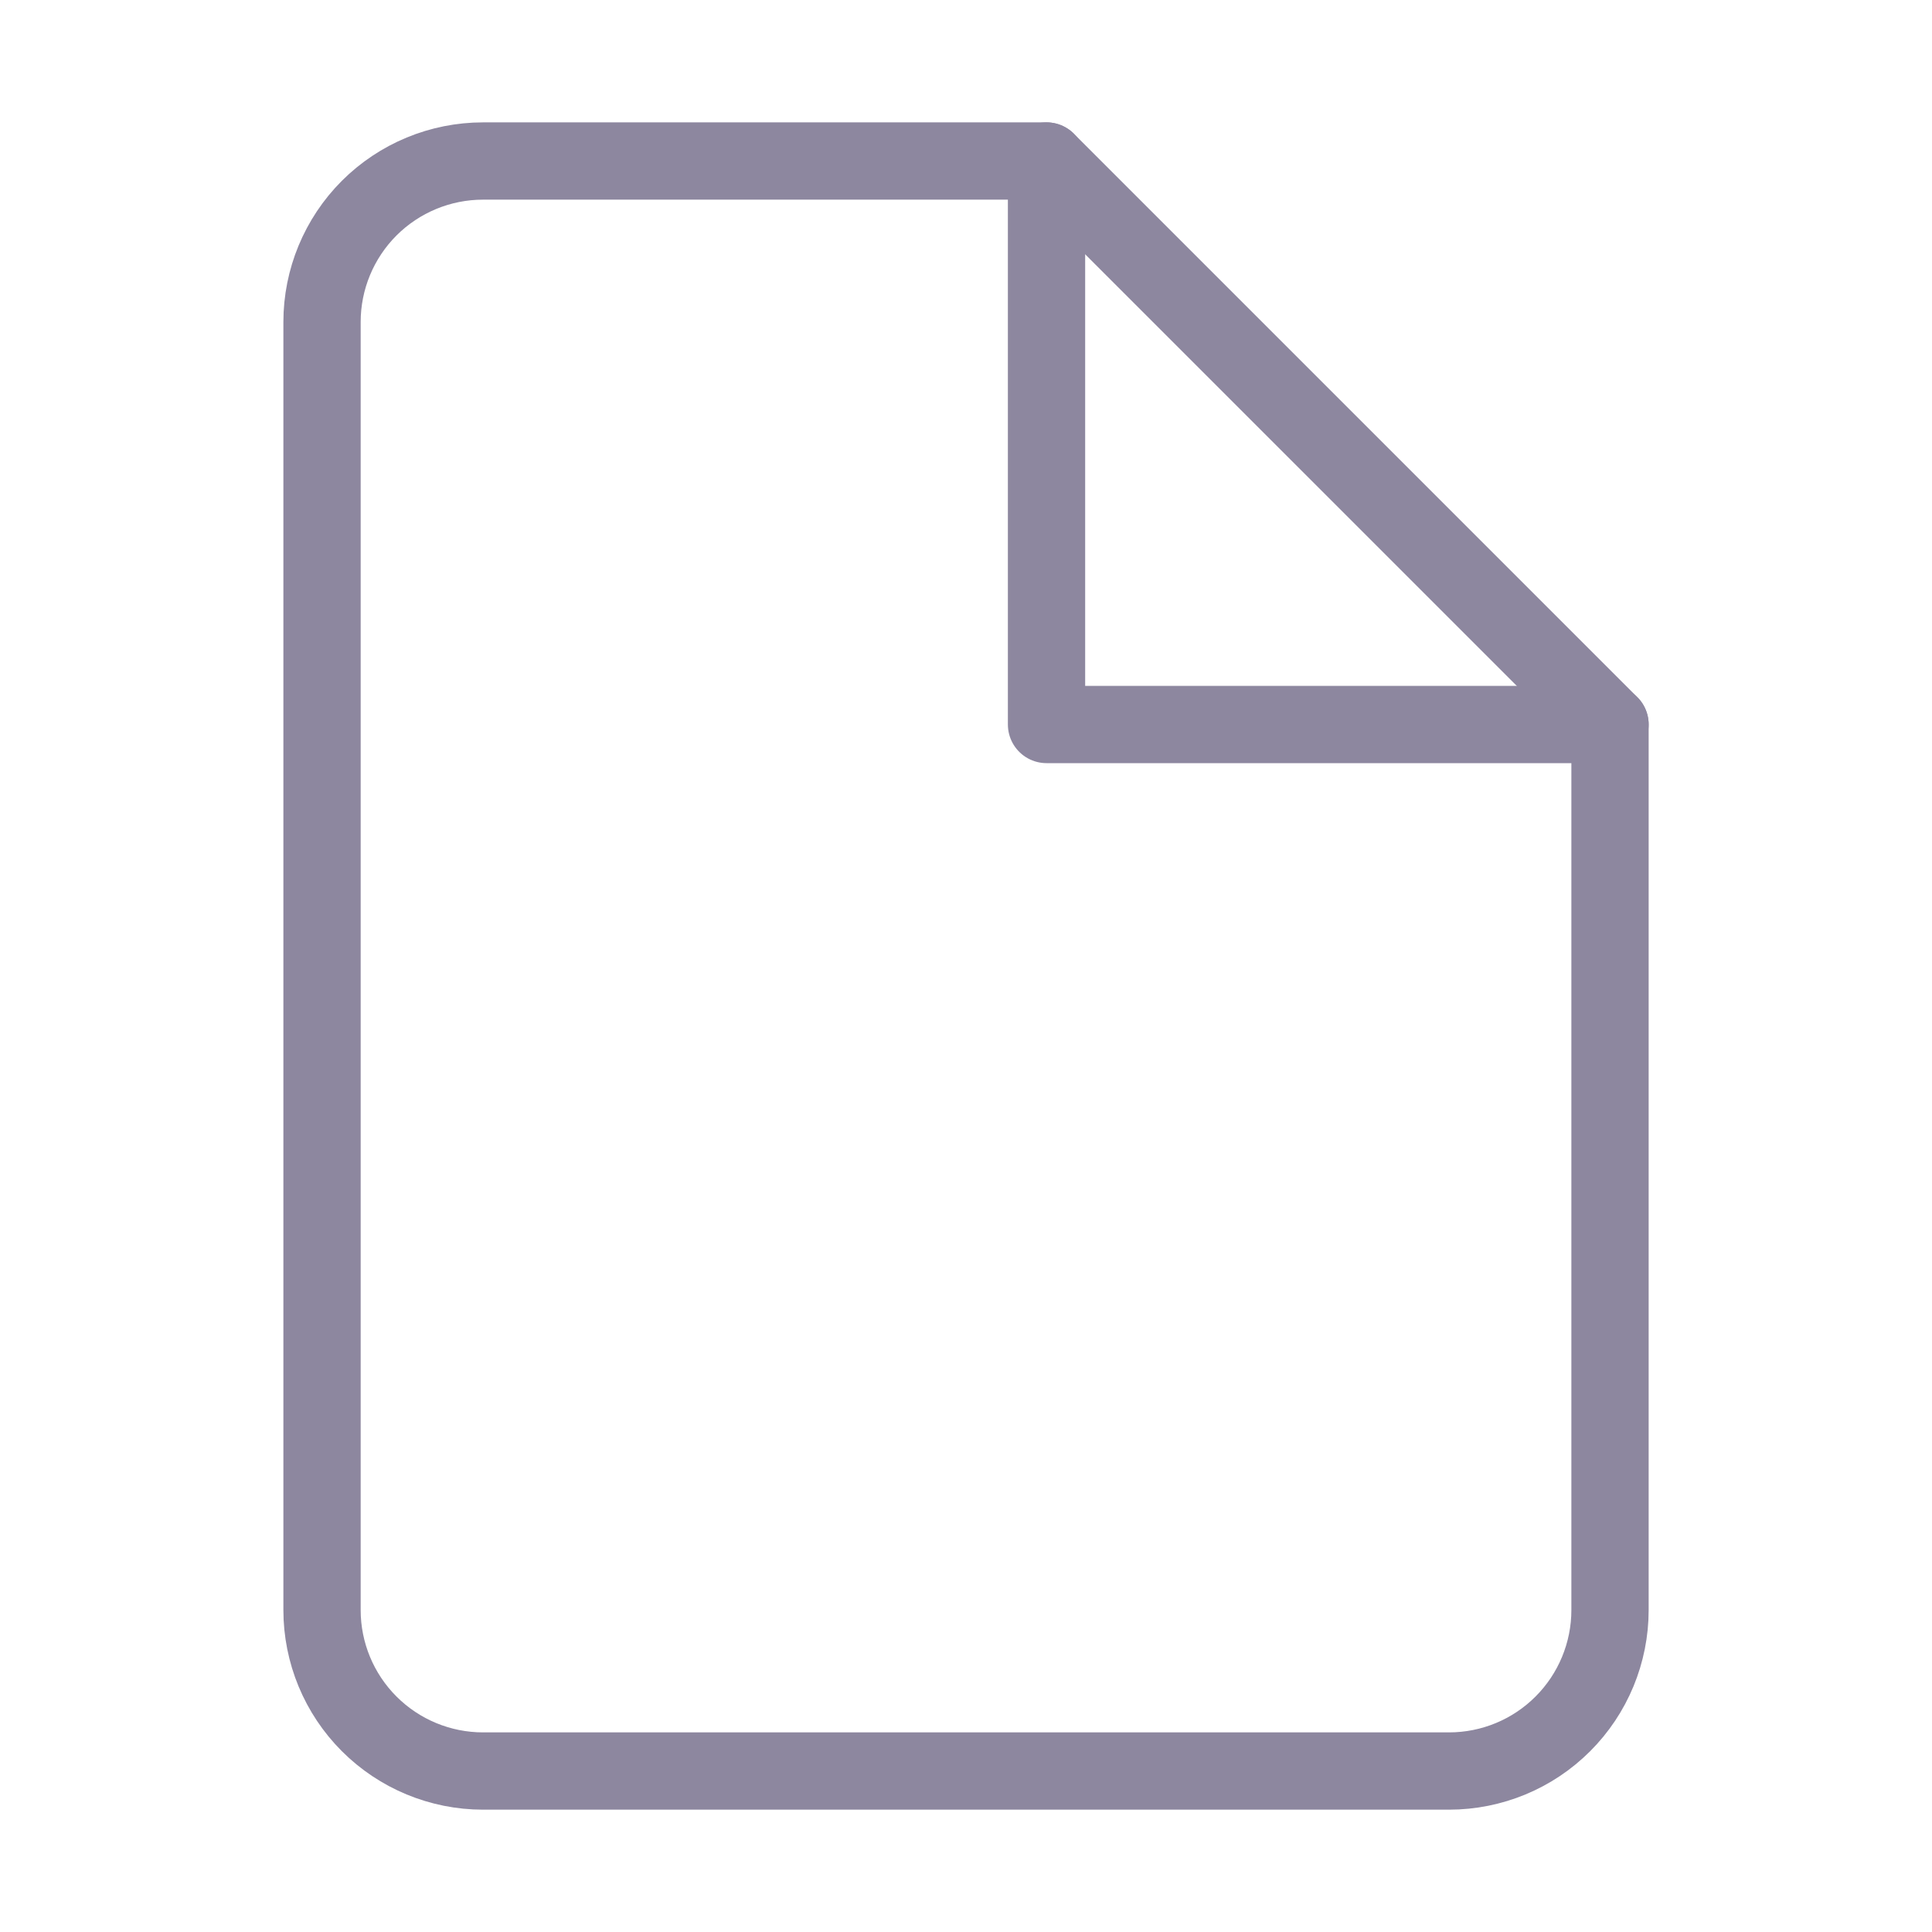 <svg width="50" height="50" viewBox="0 0 50 50" fill="none" xmlns="http://www.w3.org/2000/svg">
<path d="M27.084 4.167H12.501C11.396 4.167 10.336 4.606 9.554 5.387C8.773 6.169 8.334 7.229 8.334 8.334V41.667C8.334 42.772 8.773 43.832 9.554 44.613C10.336 45.395 11.396 45.834 12.501 45.834H37.501C38.606 45.834 39.666 45.395 40.447 44.613C41.228 43.832 41.667 42.772 41.667 41.667V18.75L27.084 4.167Z" stroke="#8D879F" stroke-width="2" stroke-linecap="round" stroke-linejoin="round"/>
<path d="M27.084 4.167V18.75H41.667" stroke="#8D879F" stroke-width="2" stroke-linecap="round" stroke-linejoin="round"/>
</svg>
